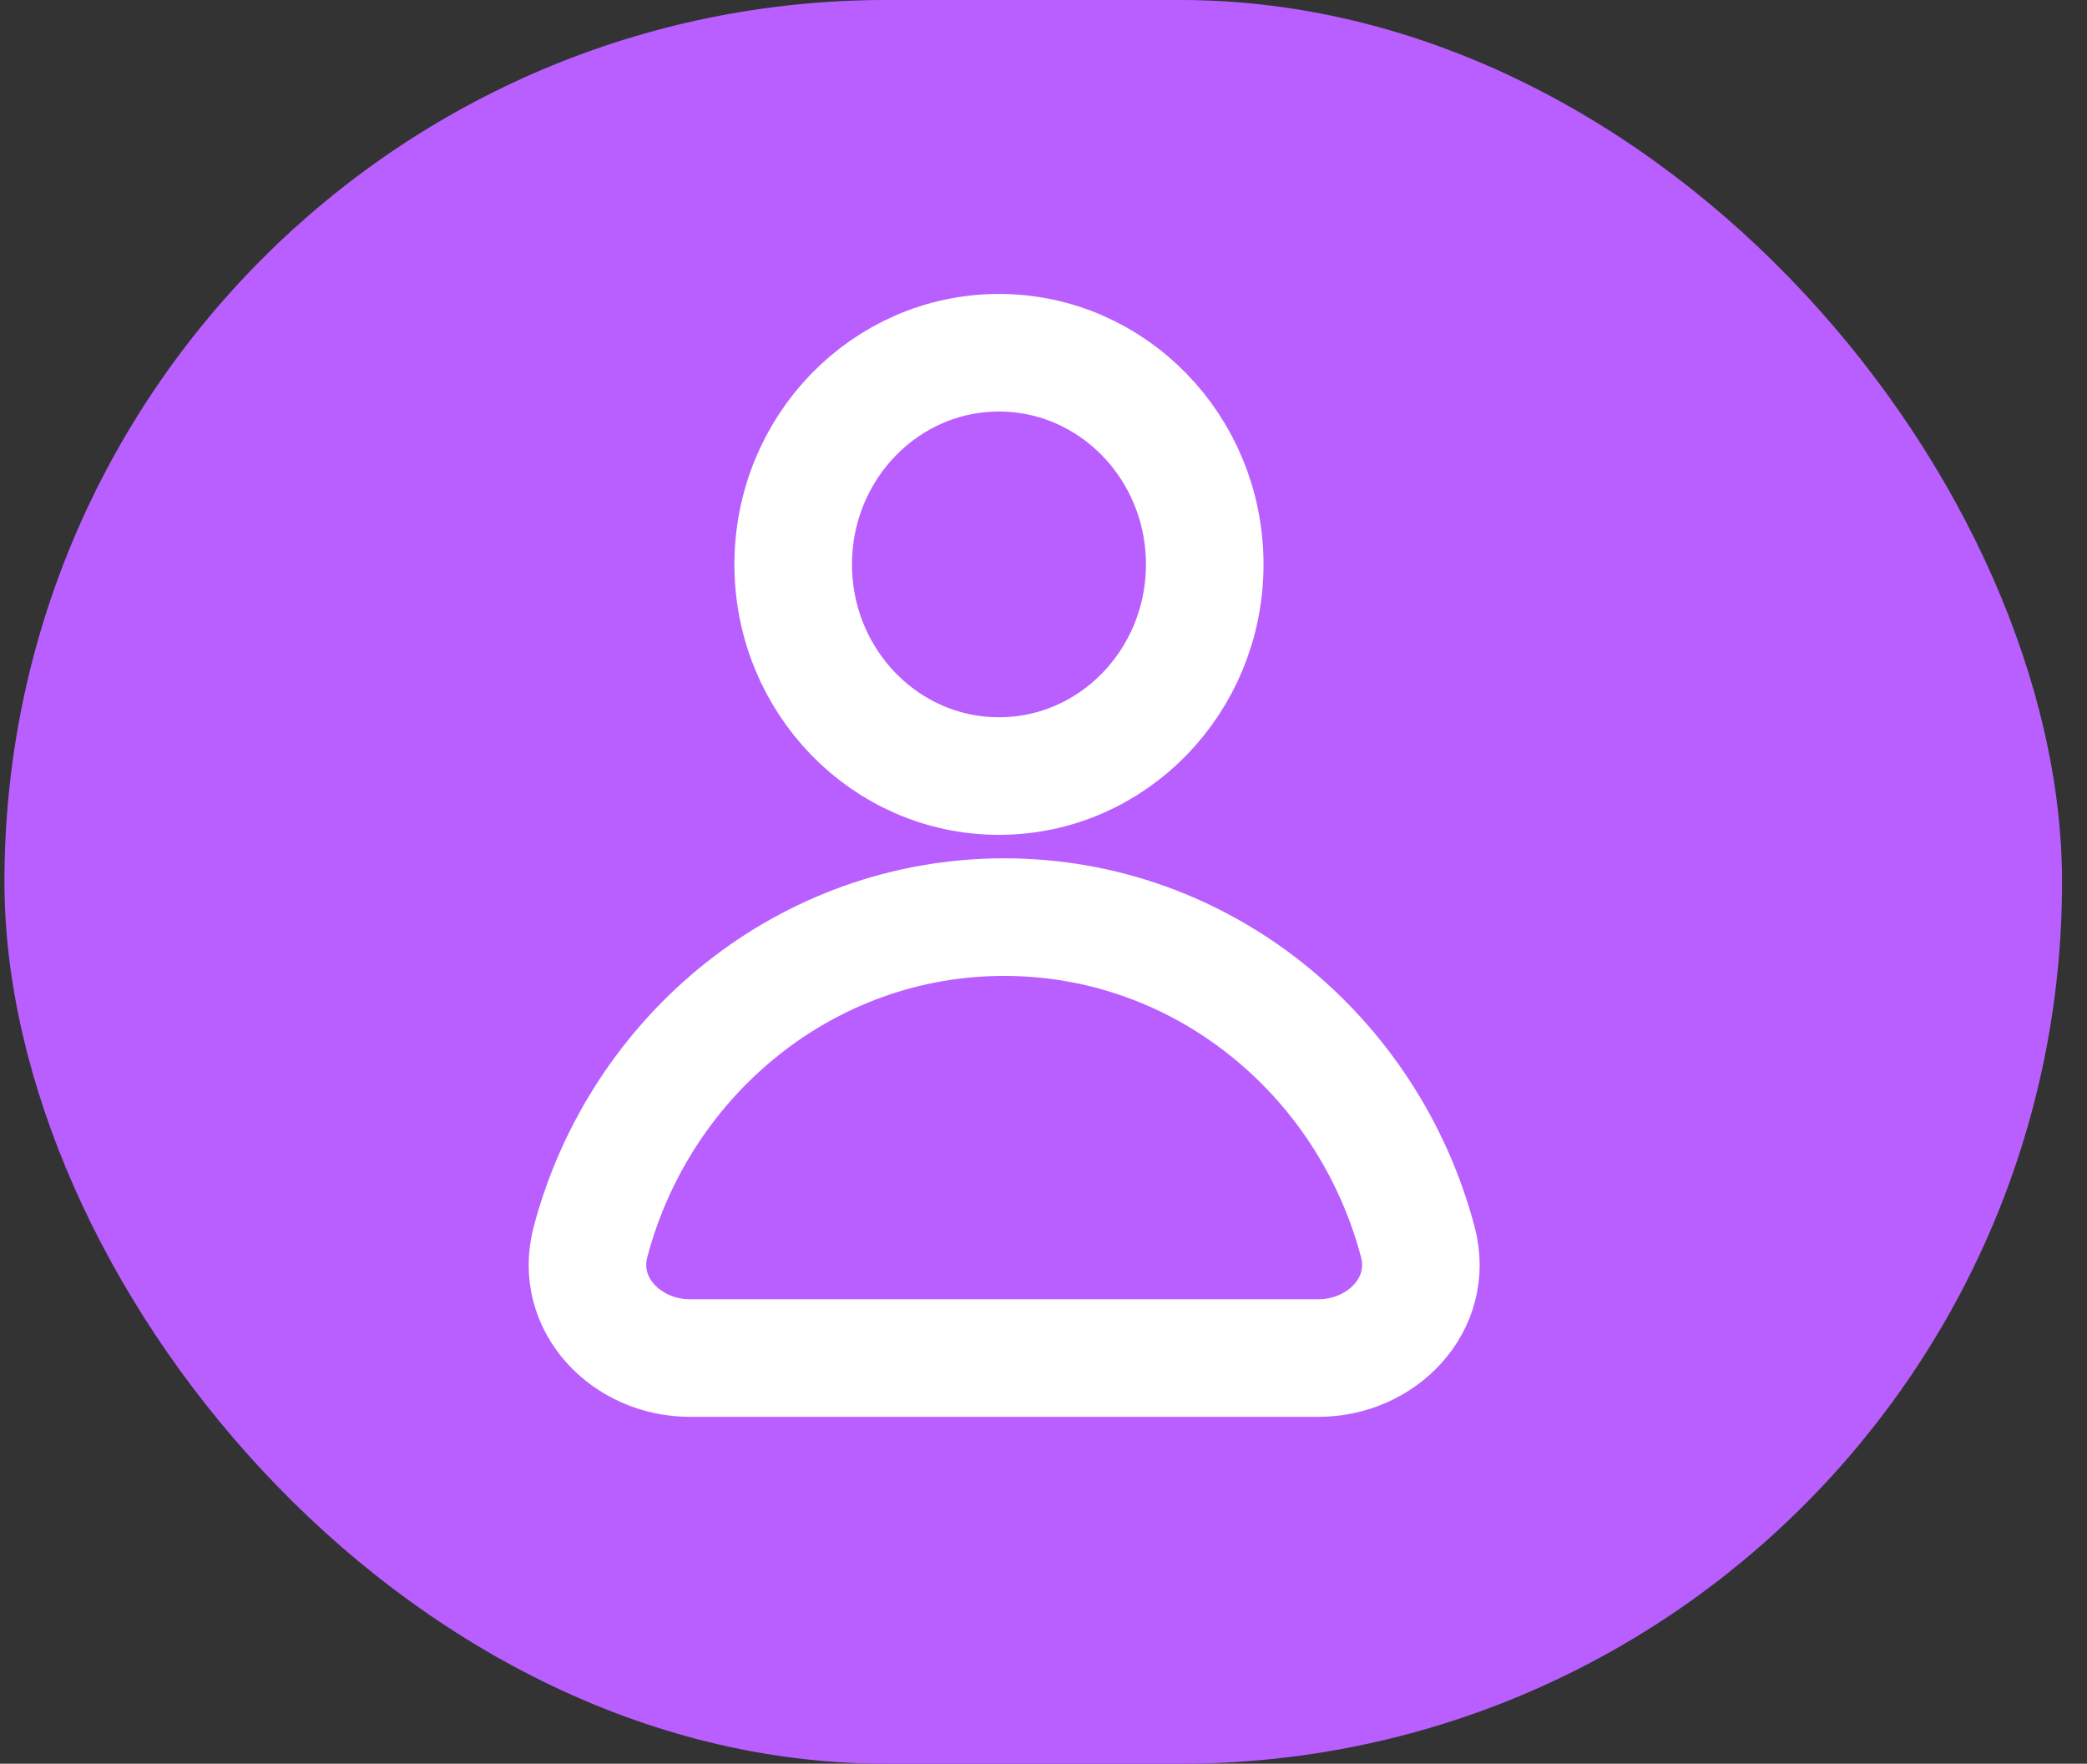 <svg width="71" height="60" viewBox="0 0 71 60" fill="none" xmlns="http://www.w3.org/2000/svg">
<rect x="0" y="0" width="71" height="60" fill="#333333" stroke="none"/>
<rect x="0.151" width="70" height="60" rx="30" fill="#B95FFF"/>
<path d="M40.985 19.2C40.985 23.177 37.851 26.4 33.985 26.4C30.119 26.4 26.985 23.177 26.985 19.2C26.985 15.224 30.119 12 33.985 12C37.851 12 40.985 15.224 40.985 19.2Z" stroke="white" stroke-width="4" stroke-linecap="round"/>
<path d="M34.162 31.199C27.438 31.199 21.777 35.879 20.09 42.245C19.526 44.376 21.32 46.199 23.467 46.199H44.856C47.004 46.199 48.798 44.376 48.233 42.245C46.546 35.879 40.885 31.199 34.162 31.199Z" stroke="white" stroke-width="4" stroke-linecap="round"/>
</svg>
